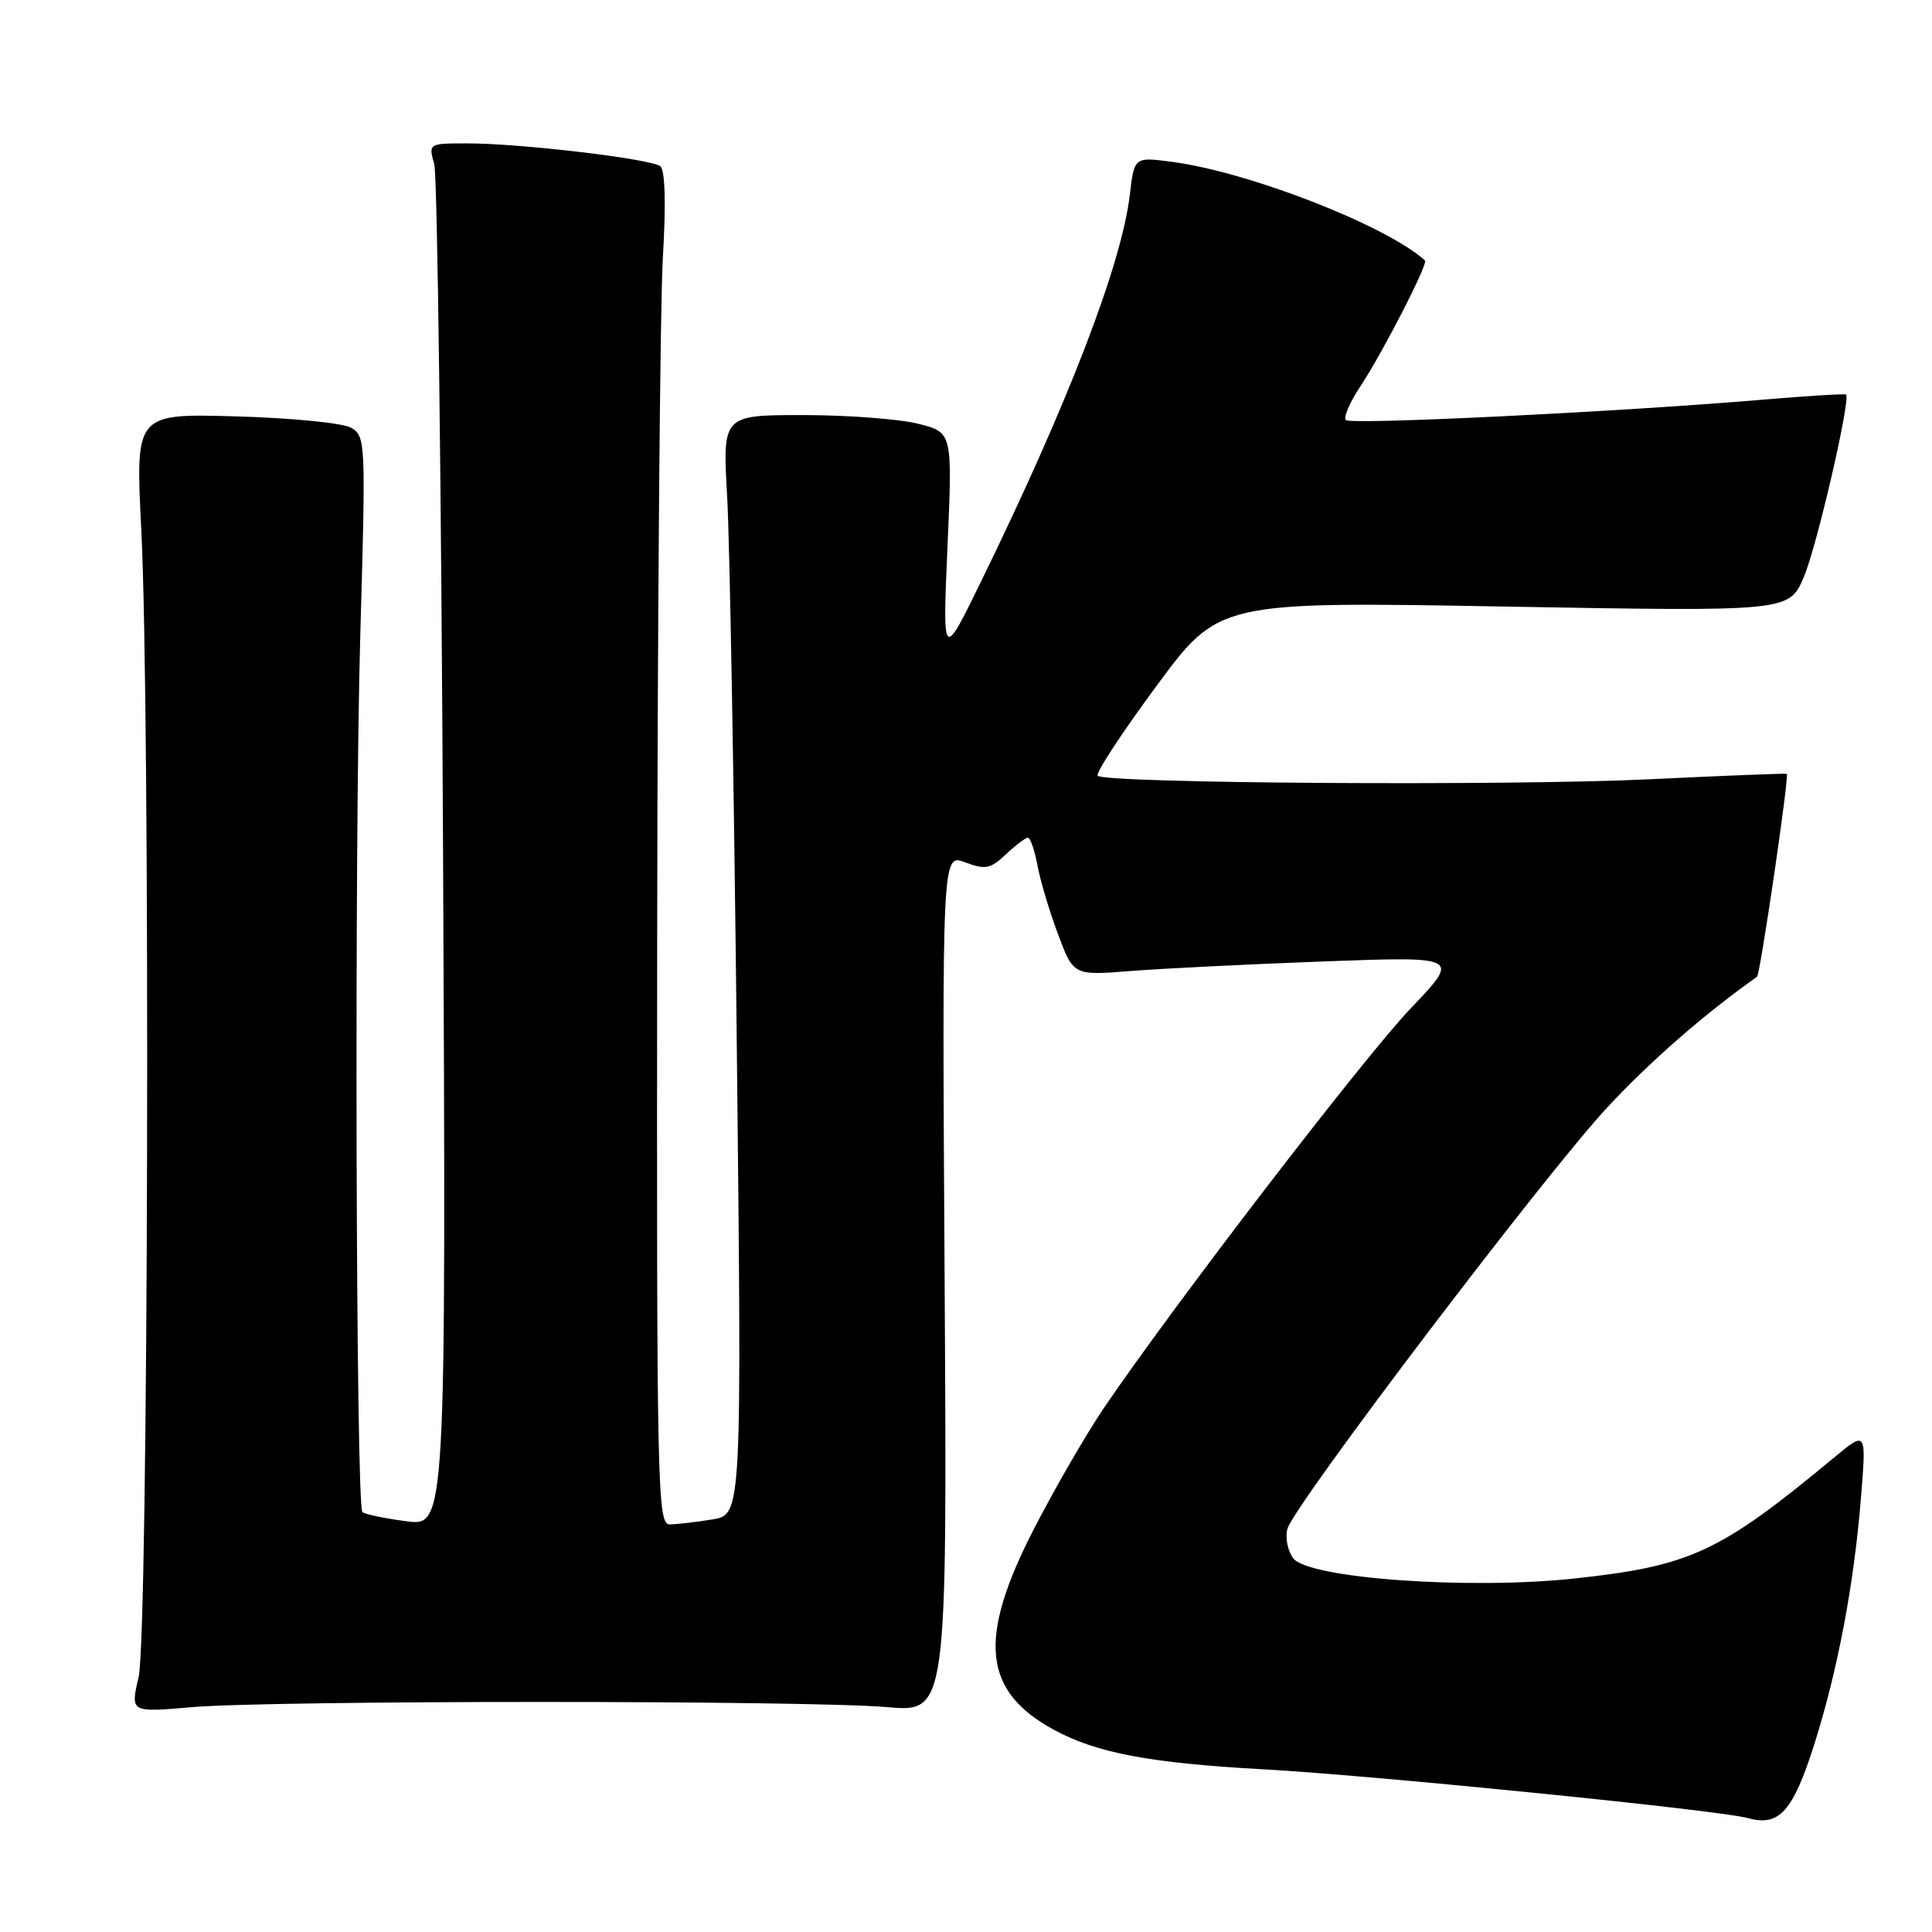 <?xml version="1.0" encoding="UTF-8" standalone="no"?>
<!DOCTYPE svg PUBLIC "-//W3C//DTD SVG 1.1//EN" "http://www.w3.org/Graphics/SVG/1.1/DTD/svg11.dtd" >
<svg xmlns="http://www.w3.org/2000/svg" xmlns:xlink="http://www.w3.org/1999/xlink" version="1.1" viewBox="0 0 256 256">
 <g >
 <path fill="currentColor"
d=" M 240.44 231.01 C 243.52 221.26 245.66 209.93 246.58 198.54 C 247.31 189.59 247.31 189.59 243.14 193.04 C 227.86 205.72 224.05 207.49 208.62 209.16 C 194.58 210.67 173.30 209.14 171.35 206.47 C 170.60 205.44 170.27 203.68 170.60 202.55 C 171.57 199.29 204.97 155.30 213.02 146.69 C 218.78 140.51 225.88 134.33 232.82 129.42 C 233.23 129.13 237.11 102.74 236.76 102.54 C 236.62 102.46 228.40 102.78 218.50 103.26 C 199.92 104.15 146.47 103.81 145.45 102.79 C 145.14 102.47 148.62 97.15 153.19 90.96 C 161.50 79.70 161.50 79.70 199.28 80.37 C 237.06 81.04 237.06 81.04 239.01 76.47 C 240.72 72.49 245.25 52.92 244.61 52.28 C 244.48 52.15 239.46 52.46 233.44 52.97 C 214.43 54.58 178.98 56.31 178.33 55.66 C 177.99 55.32 178.85 53.31 180.25 51.20 C 183.23 46.70 189.27 34.93 188.82 34.51 C 183.66 29.87 165.54 22.80 155.32 21.45 C 150.30 20.78 150.30 20.78 149.71 25.79 C 148.62 35.03 141.58 53.33 130.02 77.00 C 124.89 87.50 124.89 87.50 125.55 72.40 C 126.21 57.29 126.21 57.29 121.66 56.15 C 119.16 55.52 112.30 55.00 106.43 55.00 C 95.74 55.00 95.74 55.00 96.35 65.75 C 96.69 71.66 97.27 104.44 97.63 138.60 C 98.30 200.69 98.30 200.69 94.40 201.33 C 92.25 201.69 89.71 201.98 88.75 201.99 C 87.10 202.00 87.00 197.64 87.08 123.75 C 87.13 80.71 87.47 40.40 87.83 34.16 C 88.26 26.99 88.13 22.54 87.50 22.03 C 86.26 21.05 69.00 19.00 61.96 19.00 C 56.77 19.00 56.77 19.00 57.54 21.75 C 57.96 23.26 58.48 64.50 58.71 113.39 C 59.11 202.27 59.11 202.27 53.82 201.57 C 50.92 201.19 48.30 200.64 48.02 200.35 C 47.15 199.48 46.94 112.15 47.74 84.15 C 48.48 58.44 48.45 57.77 46.50 56.67 C 45.40 56.05 38.53 55.37 31.22 55.17 C 17.94 54.80 17.94 54.80 18.72 70.15 C 19.94 94.23 19.66 216.65 18.37 222.21 C 17.27 226.92 17.27 226.92 25.39 226.21 C 35.87 225.29 107.06 225.29 117.50 226.20 C 125.50 226.90 125.50 226.90 125.17 170.00 C 124.83 113.11 124.83 113.11 127.88 114.26 C 130.56 115.27 131.22 115.14 133.28 113.21 C 134.57 111.99 135.89 111.00 136.20 111.00 C 136.52 111.00 137.09 112.65 137.47 114.67 C 137.84 116.68 139.07 120.80 140.20 123.80 C 142.24 129.27 142.24 129.27 149.87 128.66 C 154.07 128.33 165.60 127.76 175.50 127.39 C 193.50 126.73 193.50 126.73 186.93 133.61 C 180.69 140.15 155.19 173.38 146.16 186.73 C 143.85 190.16 139.71 197.32 136.97 202.65 C 129.52 217.16 130.23 224.09 139.67 229.22 C 145.34 232.29 152.38 233.62 167.50 234.45 C 182.14 235.26 227.90 239.87 231.58 240.90 C 235.76 242.08 237.58 240.05 240.44 231.01 Z "/>
</g>
</svg>